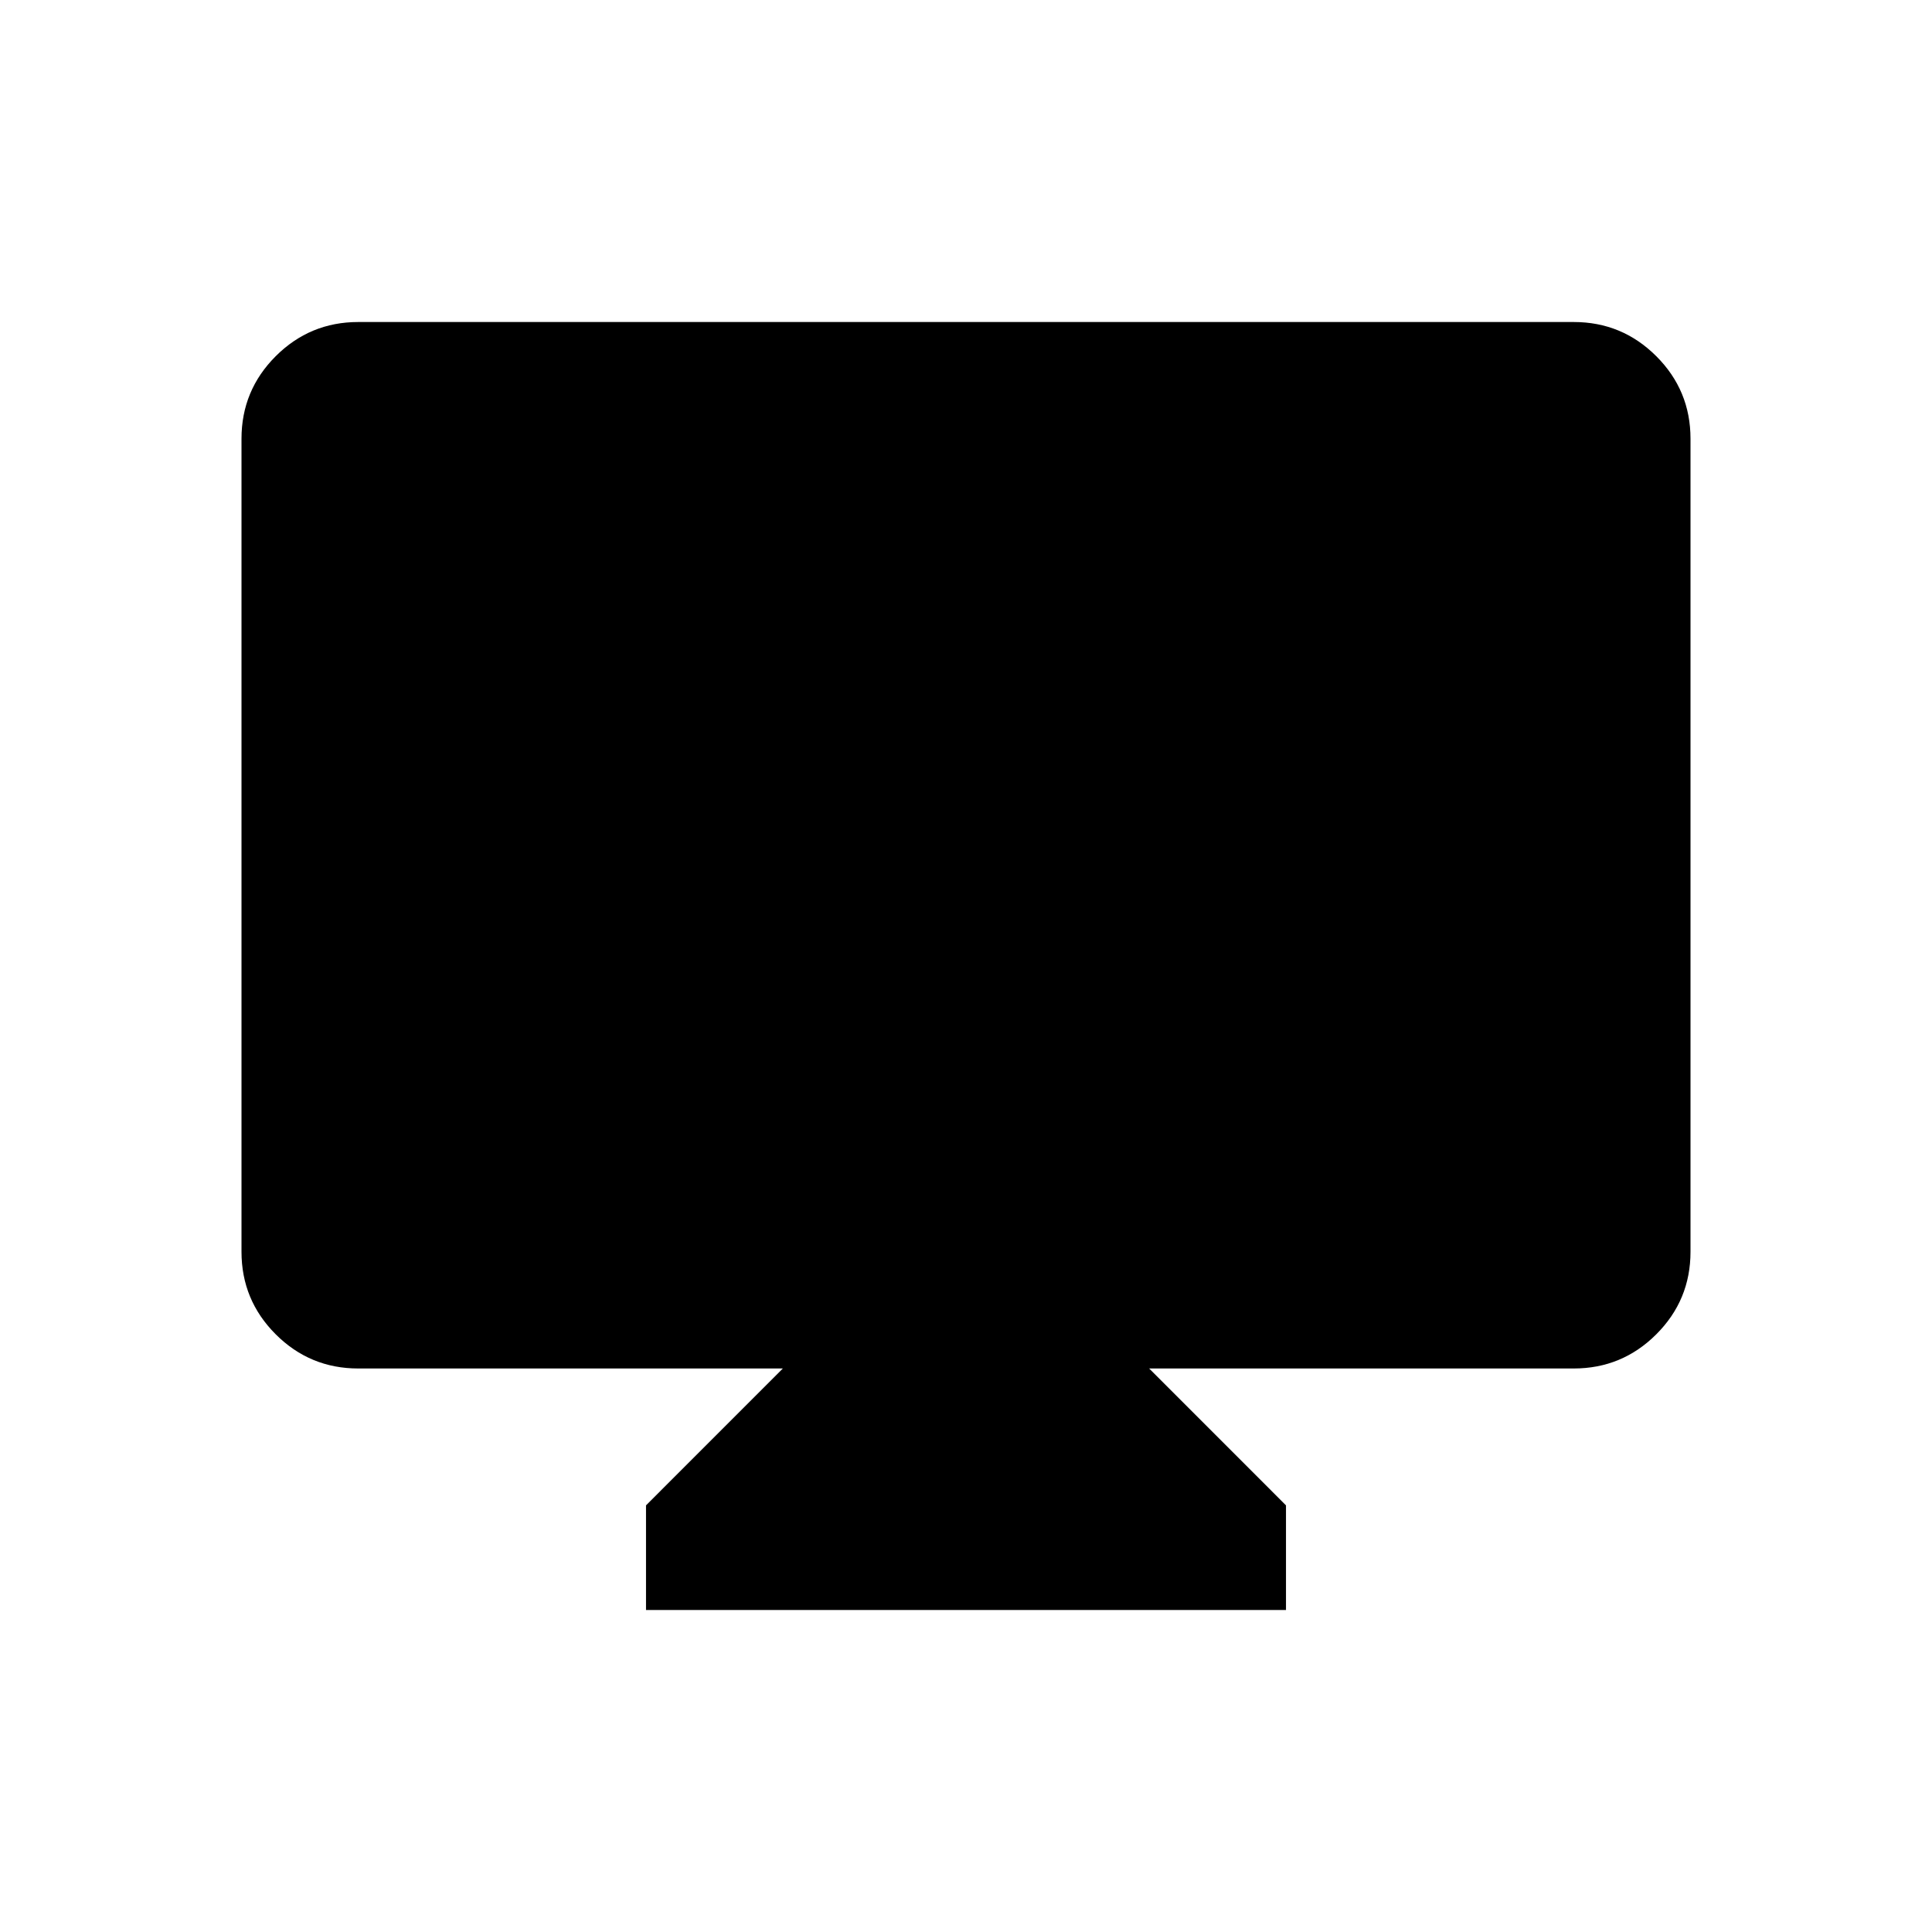 <svg xmlns="http://www.w3.org/2000/svg" height="40" width="40"><path d="M13.375 33.333v-2.166l2.833-2.834H7.417q-1 0-1.709-.708Q5 26.917 5 25.917V9.083q0-1 .708-1.708.709-.708 1.709-.708h25.166q1 0 1.709.708.708.708.708 1.708v16.834q0 1-.708 1.708-.709.708-1.709.708h-8.791l2.833 2.834v2.166Z"/></svg>